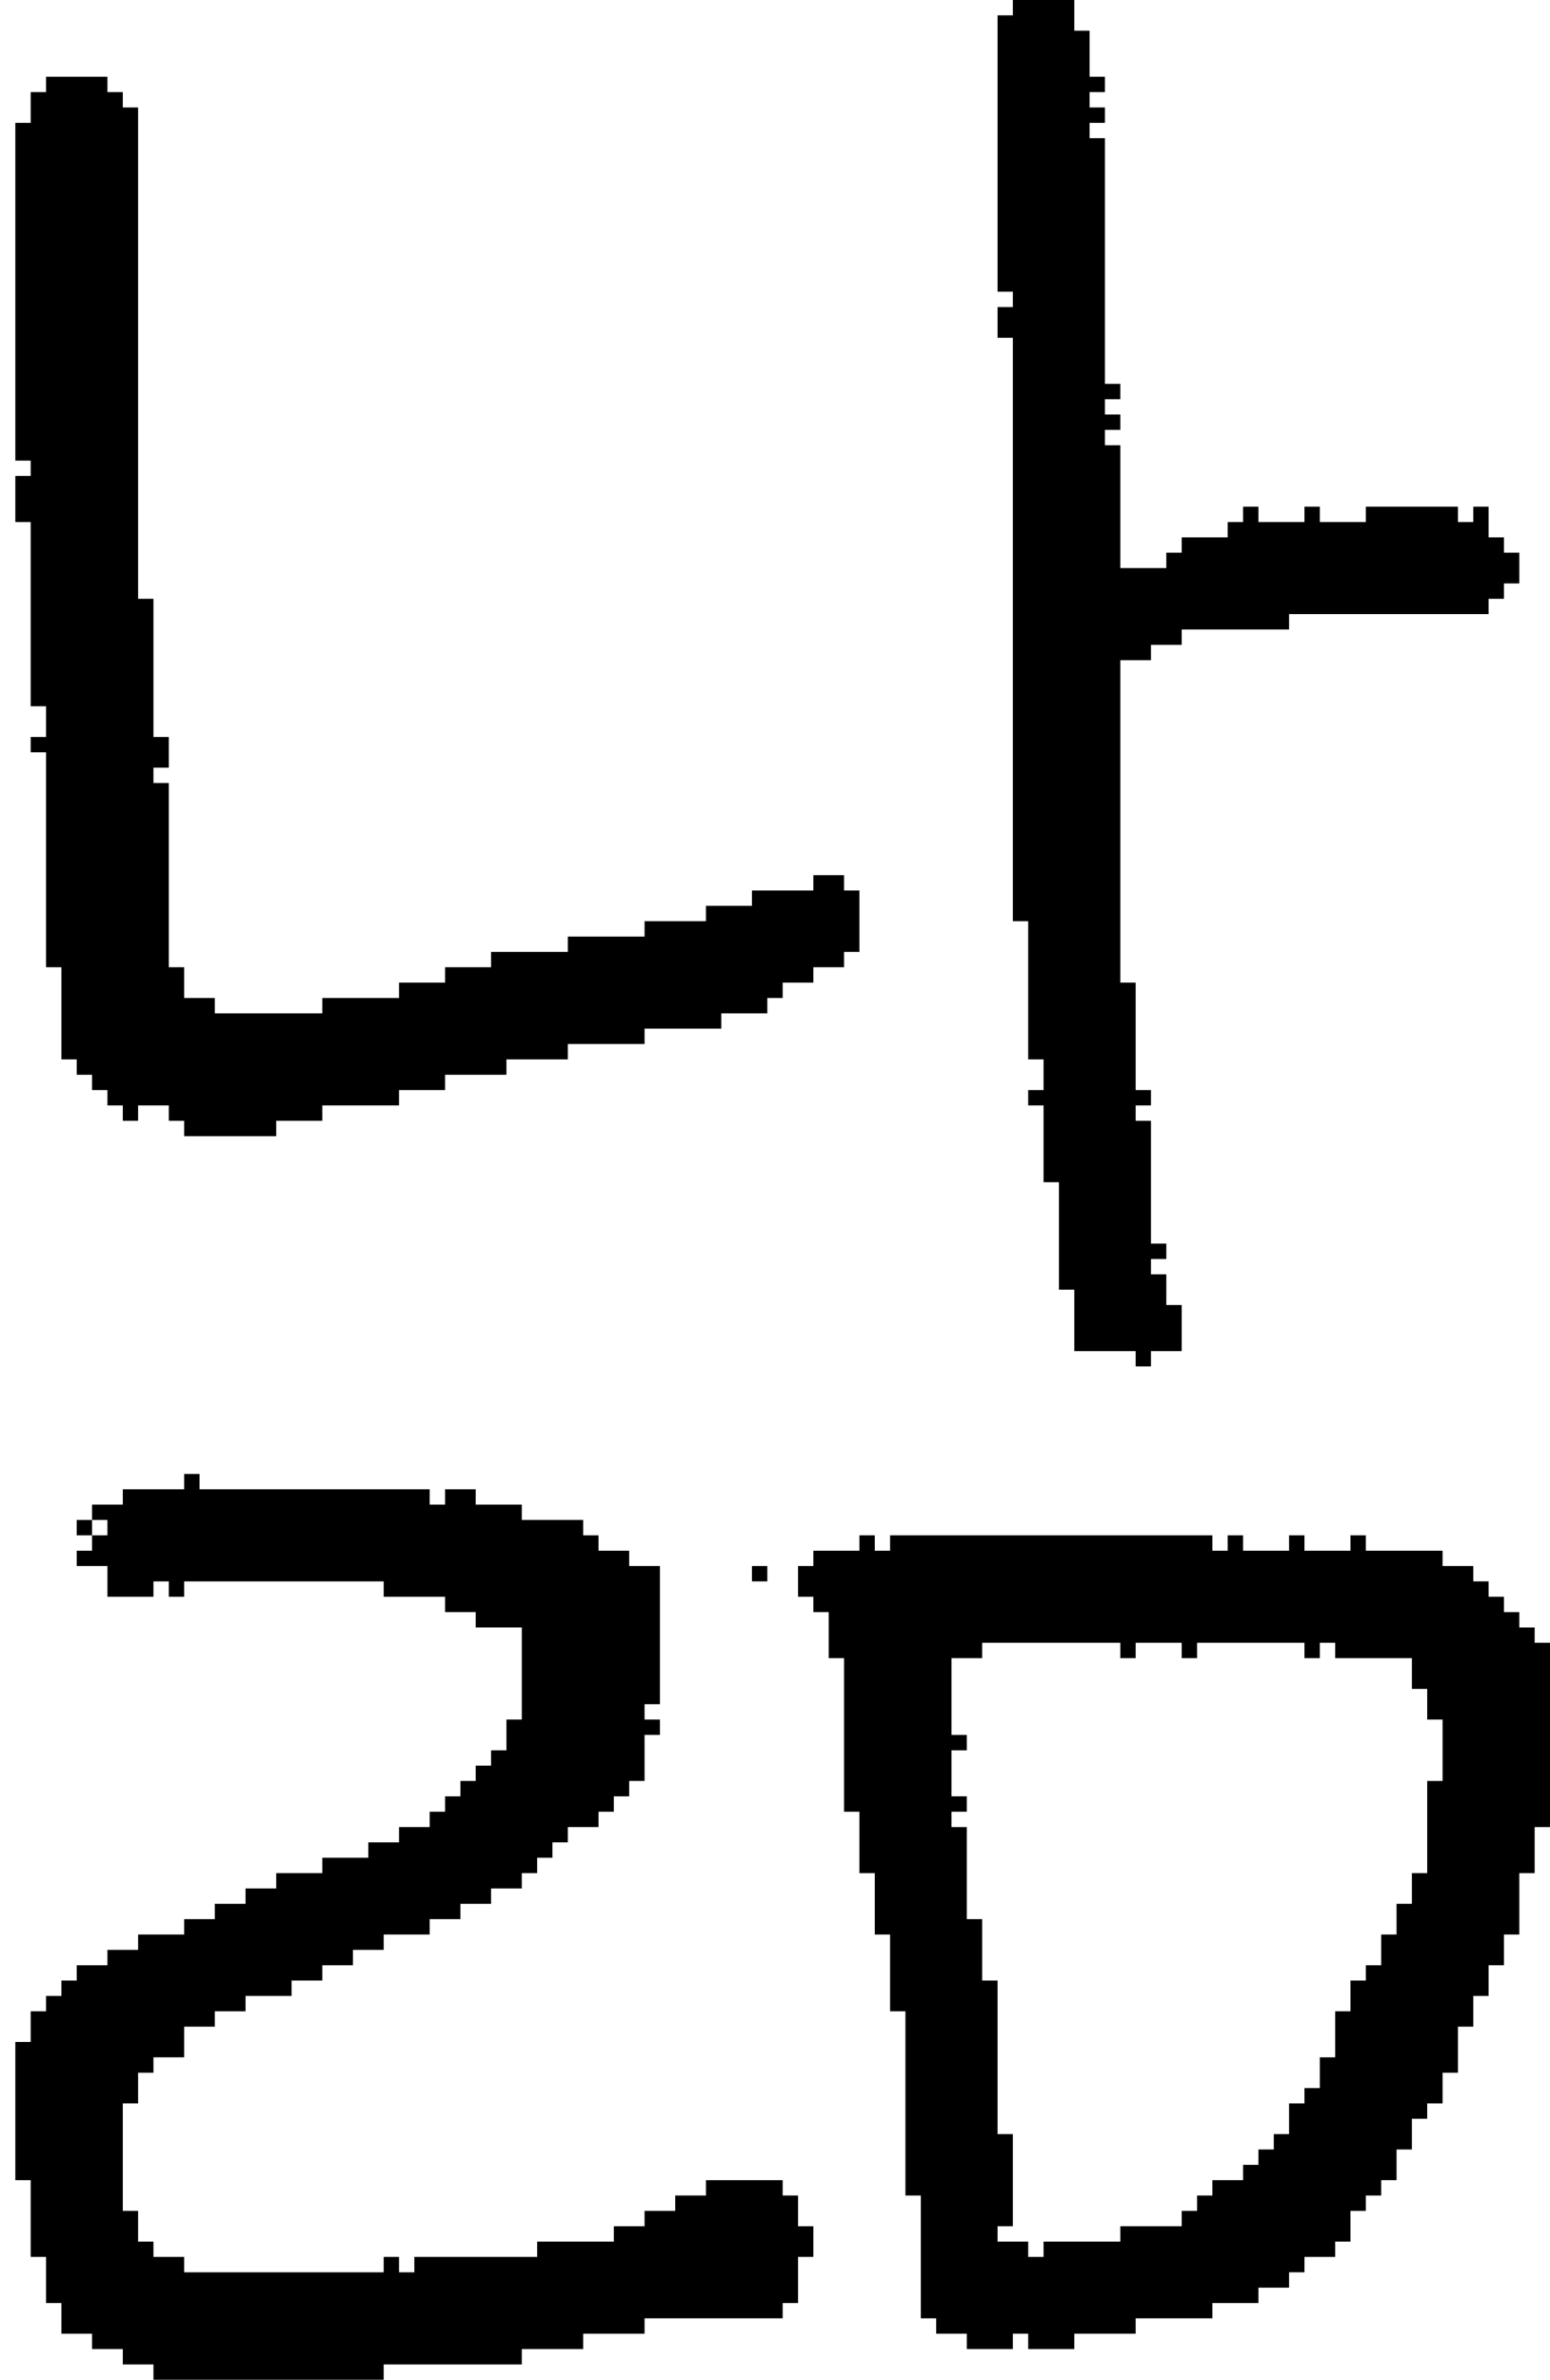 <?xml version="1.0" encoding="UTF-8" standalone="no"?>
<!DOCTYPE svg PUBLIC "-//W3C//DTD SVG 1.1//EN" 
  "http://www.w3.org/Graphics/SVG/1.1/DTD/svg11.dtd">
<svg width="101" height="155"
     xmlns="http://www.w3.org/2000/svg" version="1.1">
 <path d="  M 11,51  L 10,51  L 10,50  L 11,50  L 11,48  L 10,48  L 10,39  L 9,39  L 9,7  L 8,7  L 8,6  L 7,6  L 7,5  L 3,5  L 3,6  L 2,6  L 2,8  L 1,8  L 1,30  L 2,30  L 2,31  L 1,31  L 1,34  L 2,34  L 2,46  L 3,46  L 3,48  L 2,48  L 2,49  L 3,49  L 3,63  L 4,63  L 4,69  L 5,69  L 5,70  L 6,70  L 6,71  L 7,71  L 7,72  L 8,72  L 8,73  L 9,73  L 9,72  L 11,72  L 11,73  L 12,73  L 12,74  L 18,74  L 18,73  L 21,73  L 21,72  L 26,72  L 26,71  L 29,71  L 29,70  L 33,70  L 33,69  L 37,69  L 37,68  L 42,68  L 42,67  L 47,67  L 47,66  L 50,66  L 50,65  L 51,65  L 51,64  L 53,64  L 53,63  L 55,63  L 55,62  L 56,62  L 56,58  L 55,58  L 55,57  L 53,57  L 53,58  L 49,58  L 49,59  L 46,59  L 46,60  L 42,60  L 42,61  L 37,61  L 37,62  L 32,62  L 32,63  L 29,63  L 29,64  L 26,64  L 26,65  L 21,65  L 21,66  L 14,66  L 14,65  L 12,65  L 12,63  L 11,63  Z  " style="fill:rgb(0, 0, 0); fill-opacity:1.000; stroke:none;" />
 <path d="  M 13,97  L 13,96  L 12,96  L 12,97  L 8,97  L 8,98  L 6,98  L 6,99  L 7,99  L 7,100  L 6,100  L 6,101  L 5,101  L 5,102  L 7,102  L 7,104  L 10,104  L 10,103  L 11,103  L 11,104  L 12,104  L 12,103  L 25,103  L 25,104  L 29,104  L 29,105  L 31,105  L 31,106  L 34,106  L 34,112  L 33,112  L 33,114  L 32,114  L 32,115  L 31,115  L 31,116  L 30,116  L 30,117  L 29,117  L 29,118  L 28,118  L 28,119  L 26,119  L 26,120  L 24,120  L 24,121  L 21,121  L 21,122  L 18,122  L 18,123  L 16,123  L 16,124  L 14,124  L 14,125  L 12,125  L 12,126  L 9,126  L 9,127  L 7,127  L 7,128  L 5,128  L 5,129  L 4,129  L 4,130  L 3,130  L 3,131  L 2,131  L 2,133  L 1,133  L 1,142  L 2,142  L 2,147  L 3,147  L 3,150  L 4,150  L 4,152  L 6,152  L 6,153  L 8,153  L 8,154  L 10,154  L 10,155  L 25,155  L 25,154  L 34,154  L 34,153  L 38,153  L 38,152  L 42,152  L 42,151  L 51,151  L 51,150  L 52,150  L 52,147  L 53,147  L 53,145  L 52,145  L 52,143  L 51,143  L 51,142  L 46,142  L 46,143  L 44,143  L 44,144  L 42,144  L 42,145  L 40,145  L 40,146  L 35,146  L 35,147  L 27,147  L 27,148  L 26,148  L 26,147  L 25,147  L 25,148  L 12,148  L 12,147  L 10,147  L 10,146  L 9,146  L 9,144  L 8,144  L 8,137  L 9,137  L 9,135  L 10,135  L 10,134  L 12,134  L 12,132  L 14,132  L 14,131  L 16,131  L 16,130  L 19,130  L 19,129  L 21,129  L 21,128  L 23,128  L 23,127  L 25,127  L 25,126  L 28,126  L 28,125  L 30,125  L 30,124  L 32,124  L 32,123  L 34,123  L 34,122  L 35,122  L 35,121  L 36,121  L 36,120  L 37,120  L 37,119  L 39,119  L 39,118  L 40,118  L 40,117  L 41,117  L 41,116  L 42,116  L 42,113  L 43,113  L 43,112  L 42,112  L 42,111  L 43,111  L 43,102  L 41,102  L 41,101  L 39,101  L 39,100  L 38,100  L 38,99  L 34,99  L 34,98  L 31,98  L 31,97  L 29,97  L 29,98  L 28,98  L 28,97  Z  " style="fill:rgb(0, 0, 0); fill-opacity:1.000; stroke:none;" />
 <path d="  M 6,99  L 5,99  L 5,100  L 6,100  Z  " style="fill:rgb(0, 0, 0); fill-opacity:1.000; stroke:none;" />
 <path d="  M 50,102  L 49,102  L 49,103  L 50,103  Z  " style="fill:rgb(0, 0, 0); fill-opacity:1.000; stroke:none;" />
 <path d="  M 89,144  L 89,143  L 90,143  L 90,142  L 91,142  L 91,140  L 92,140  L 92,138  L 93,138  L 93,137  L 94,137  L 94,135  L 95,135  L 95,132  L 96,132  L 96,130  L 97,130  L 97,128  L 98,128  L 98,126  L 99,126  L 99,122  L 100,122  L 100,119  L 101,119  L 101,107  L 100,107  L 100,106  L 99,106  L 99,105  L 98,105  L 98,104  L 97,104  L 97,103  L 96,103  L 96,102  L 94,102  L 94,101  L 89,101  L 89,100  L 88,100  L 88,101  L 85,101  L 85,100  L 84,100  L 84,101  L 81,101  L 81,100  L 80,100  L 80,101  L 79,101  L 79,100  L 58,100  L 58,101  L 57,101  L 57,100  L 56,100  L 56,101  L 53,101  L 53,102  L 52,102  L 52,104  L 53,104  L 53,105  L 54,105  L 54,108  L 55,108  L 55,118  L 56,118  L 56,122  L 57,122  L 57,126  L 58,126  L 58,131  L 59,131  L 59,143  L 60,143  L 60,151  L 61,151  L 61,152  L 63,152  L 63,153  L 66,153  L 66,152  L 67,152  L 67,153  L 70,153  L 70,152  L 74,152  L 74,151  L 79,151  L 79,150  L 82,150  L 82,149  L 84,149  L 84,148  L 85,148  L 85,147  L 87,147  L 87,146  L 88,146  L 88,144  Z  M 65,129  L 64,129  L 64,125  L 63,125  L 63,119  L 62,119  L 62,118  L 63,118  L 63,117  L 62,117  L 62,114  L 63,114  L 63,113  L 62,113  L 62,108  L 64,108  L 64,107  L 73,107  L 73,108  L 74,108  L 74,107  L 77,107  L 77,108  L 78,108  L 78,107  L 85,107  L 85,108  L 86,108  L 86,107  L 87,107  L 87,108  L 92,108  L 92,110  L 93,110  L 93,112  L 94,112  L 94,116  L 93,116  L 93,122  L 92,122  L 92,124  L 91,124  L 91,126  L 90,126  L 90,128  L 89,128  L 89,129  L 88,129  L 88,131  L 87,131  L 87,134  L 86,134  L 86,136  L 85,136  L 85,137  L 84,137  L 84,139  L 83,139  L 83,140  L 82,140  L 82,141  L 81,141  L 81,142  L 79,142  L 79,143  L 78,143  L 78,144  L 77,144  L 77,145  L 73,145  L 73,146  L 68,146  L 68,147  L 67,147  L 67,146  L 65,146  L 65,145  L 66,145  L 66,139  L 65,139  Z  " style="fill:rgb(0, 0, 0); fill-opacity:1.000; stroke:none;" />
 <path d="  M 65,19  L 66,19  L 66,20  L 65,20  L 65,22  L 66,22  L 66,60  L 67,60  L 67,69  L 68,69  L 68,71  L 67,71  L 67,72  L 68,72  L 68,77  L 69,77  L 69,84  L 70,84  L 70,88  L 74,88  L 74,89  L 75,89  L 75,88  L 77,88  L 77,85  L 76,85  L 76,83  L 75,83  L 75,82  L 76,82  L 76,81  L 75,81  L 75,73  L 74,73  L 74,72  L 75,72  L 75,71  L 74,71  L 74,64  L 73,64  L 73,43  L 75,43  L 75,42  L 77,42  L 77,41  L 84,41  L 84,40  L 97,40  L 97,39  L 98,39  L 98,38  L 99,38  L 99,36  L 98,36  L 98,35  L 97,35  L 97,33  L 96,33  L 96,34  L 95,34  L 95,33  L 89,33  L 89,34  L 86,34  L 86,33  L 85,33  L 85,34  L 82,34  L 82,33  L 81,33  L 81,34  L 80,34  L 80,35  L 77,35  L 77,36  L 76,36  L 76,37  L 73,37  L 73,29  L 72,29  L 72,28  L 73,28  L 73,27  L 72,27  L 72,26  L 73,26  L 73,25  L 72,25  L 72,9  L 71,9  L 71,8  L 72,8  L 72,7  L 71,7  L 71,6  L 72,6  L 72,5  L 71,5  L 71,2  L 70,2  L 70,0  L 66,0  L 66,1  L 65,1  Z  " style="fill:rgb(0, 0, 0); fill-opacity:1.000; stroke:none;" />
</svg>
